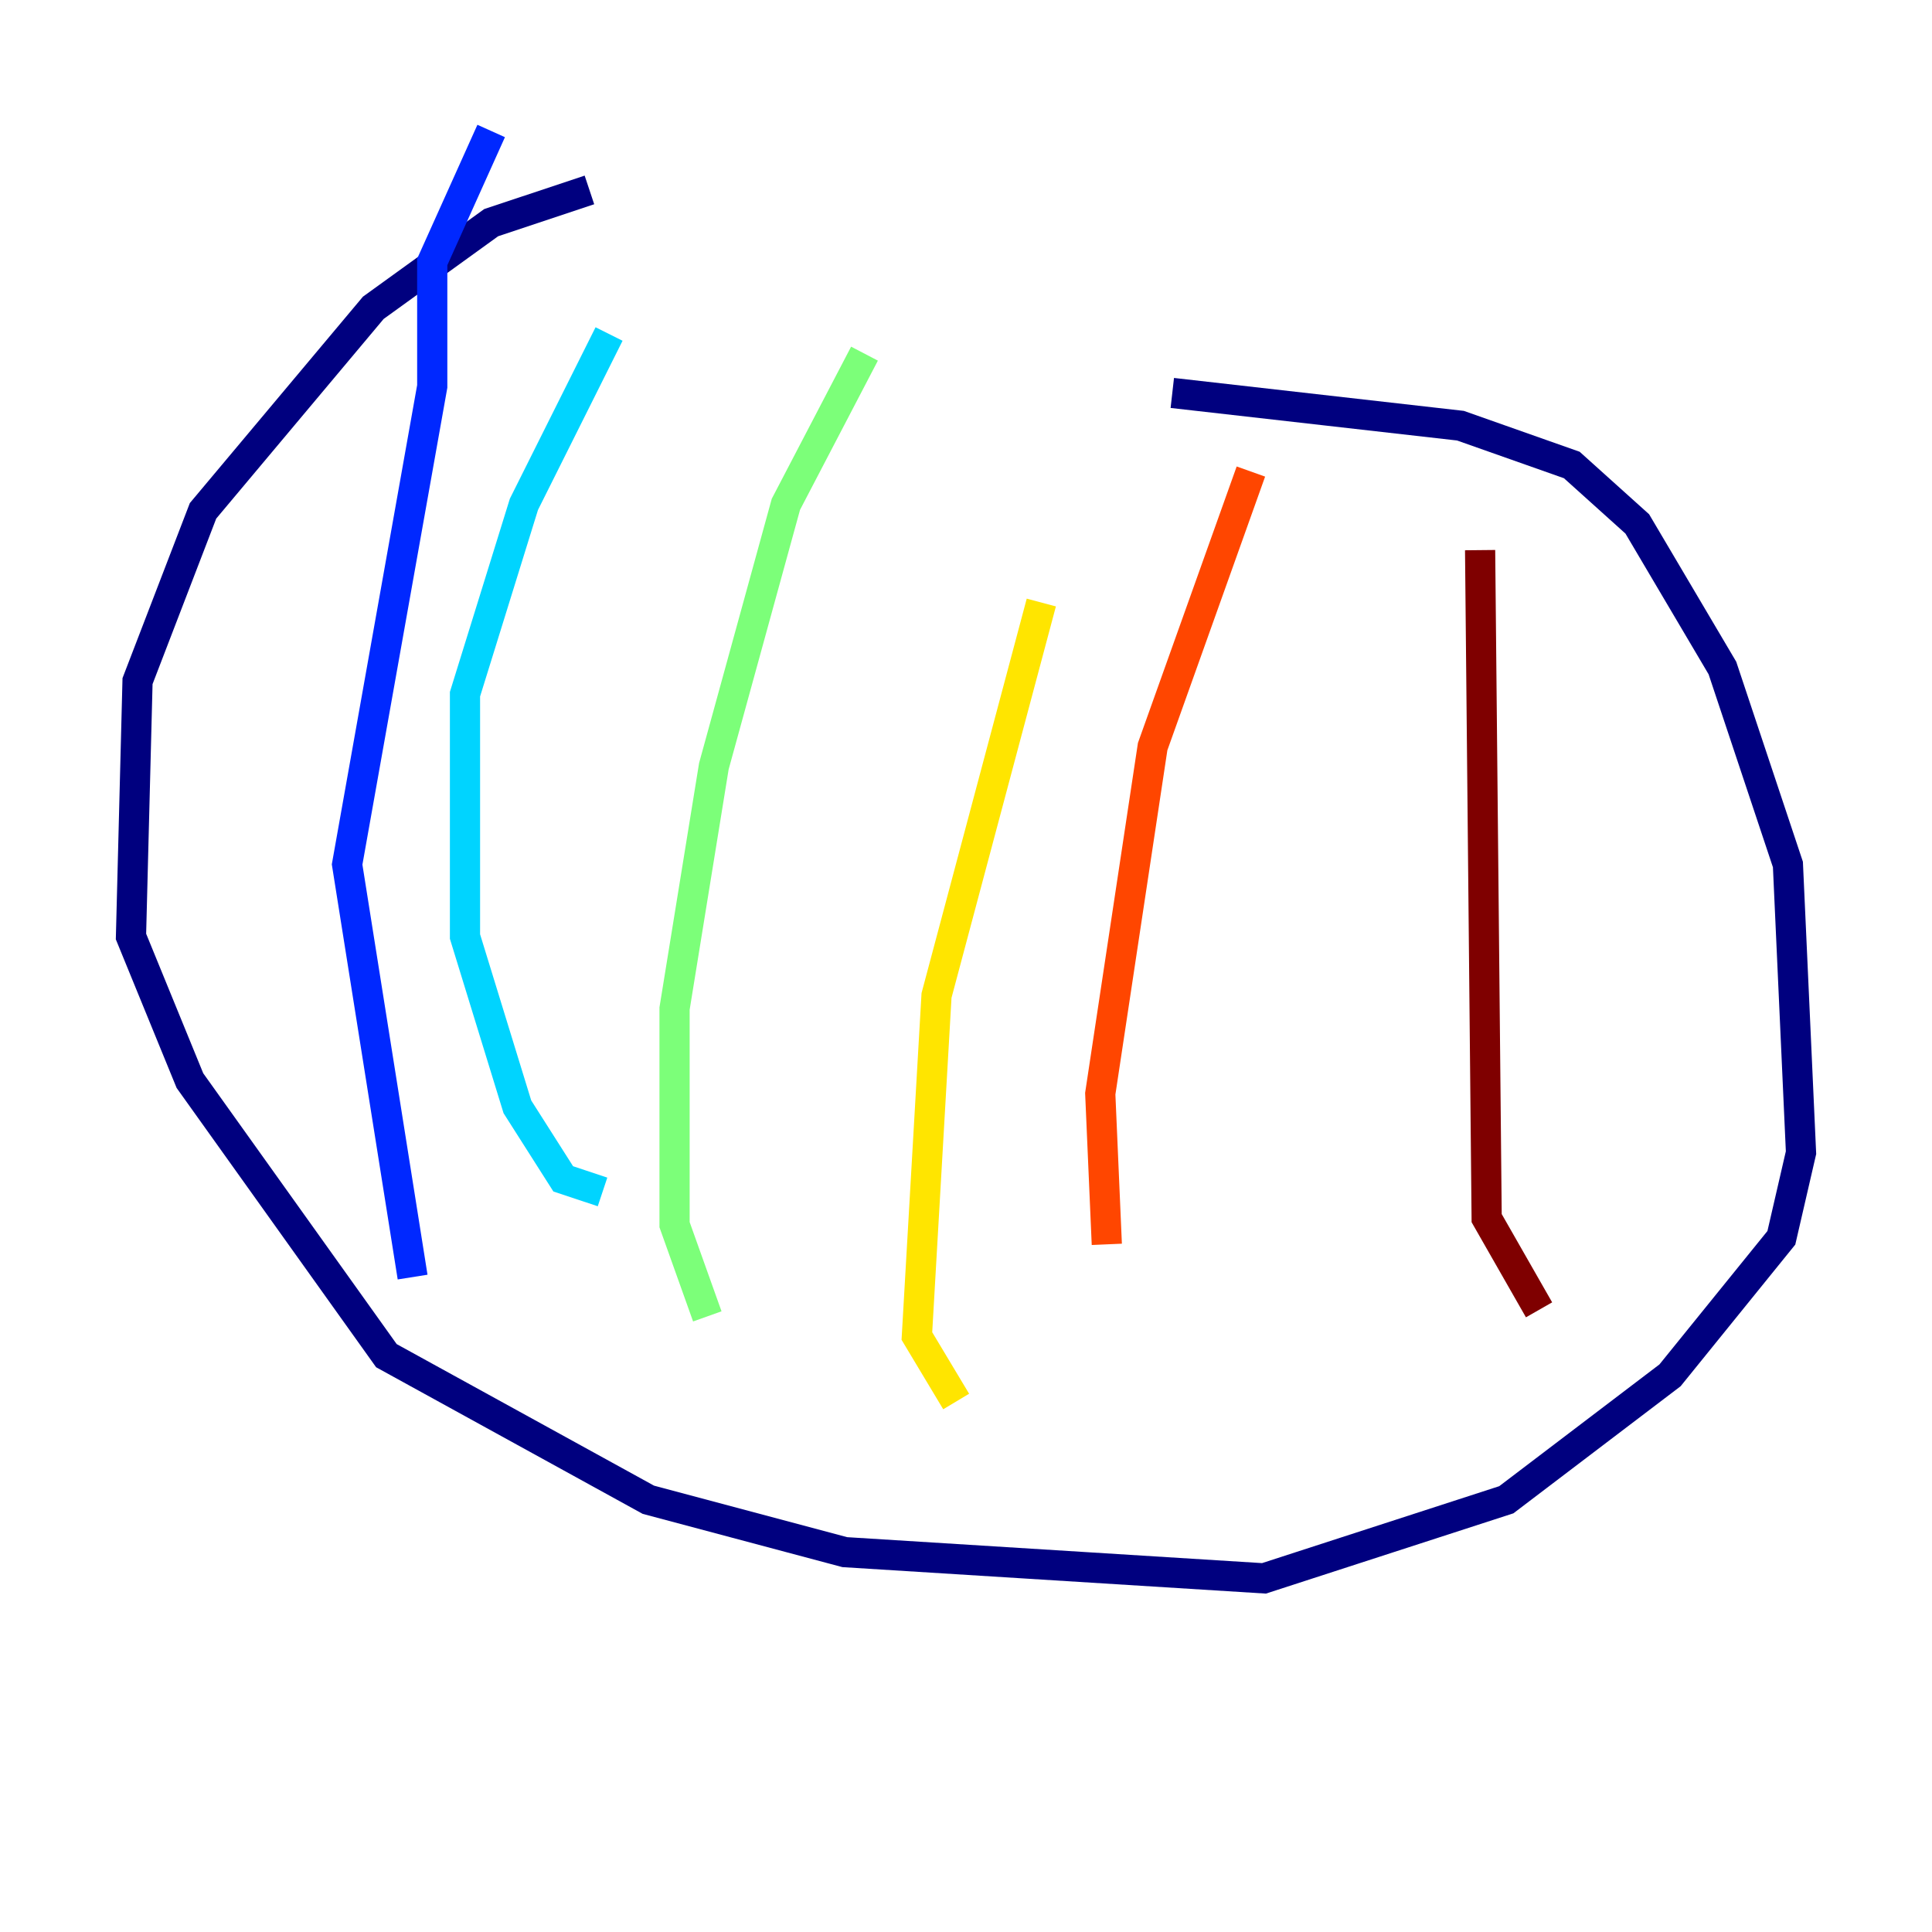 <?xml version="1.0" encoding="utf-8" ?>
<svg baseProfile="tiny" height="128" version="1.2" viewBox="0,0,128,128" width="128" xmlns="http://www.w3.org/2000/svg" xmlns:ev="http://www.w3.org/2001/xml-events" xmlns:xlink="http://www.w3.org/1999/xlink"><defs /><polyline fill="none" points="39.051,12.583 32.542,14.752 24.732,20.393 13.451,33.844 9.112,45.125 8.678,62.047 12.583,71.593 25.6,89.817 42.956,99.363 55.973,102.834 83.742,104.57 99.797,99.363 110.644,91.119 118.02,82.007 119.322,76.366 118.454,57.275 114.115,44.258 108.475,34.712 104.136,30.807 96.759,28.203 77.668,26.034" stroke="#00007f" stroke-width="2" /><polyline fill="none" points="32.542,8.678 28.637,17.356 28.637,25.6 22.997,57.275 27.336,84.61" stroke="#0028ff" stroke-width="2" /><polyline fill="none" points="40.352,22.129 34.712,33.41 30.807,45.993 30.807,52.068 30.807,62.047 34.278,73.329 37.315,78.102 39.919,78.969" stroke="#00d4ff" stroke-width="2" /><polyline fill="none" points="57.275,23.43 52.068,33.41 47.295,50.766 44.691,66.82 44.691,81.139 46.861,87.214" stroke="#7cff79" stroke-width="2" /><polyline fill="none" points="68.99,39.919 62.047,65.953 60.746,88.515 63.349,92.854" stroke="#ffe500" stroke-width="2" /><polyline fill="none" points="82.875,31.241 76.366,49.464 72.895,72.461 73.329,82.441" stroke="#ff4600" stroke-width="2" /><polyline fill="none" points="98.061,36.447 98.495,80.705 101.966,86.78" stroke="#7f0000" stroke-width="2" /></svg>